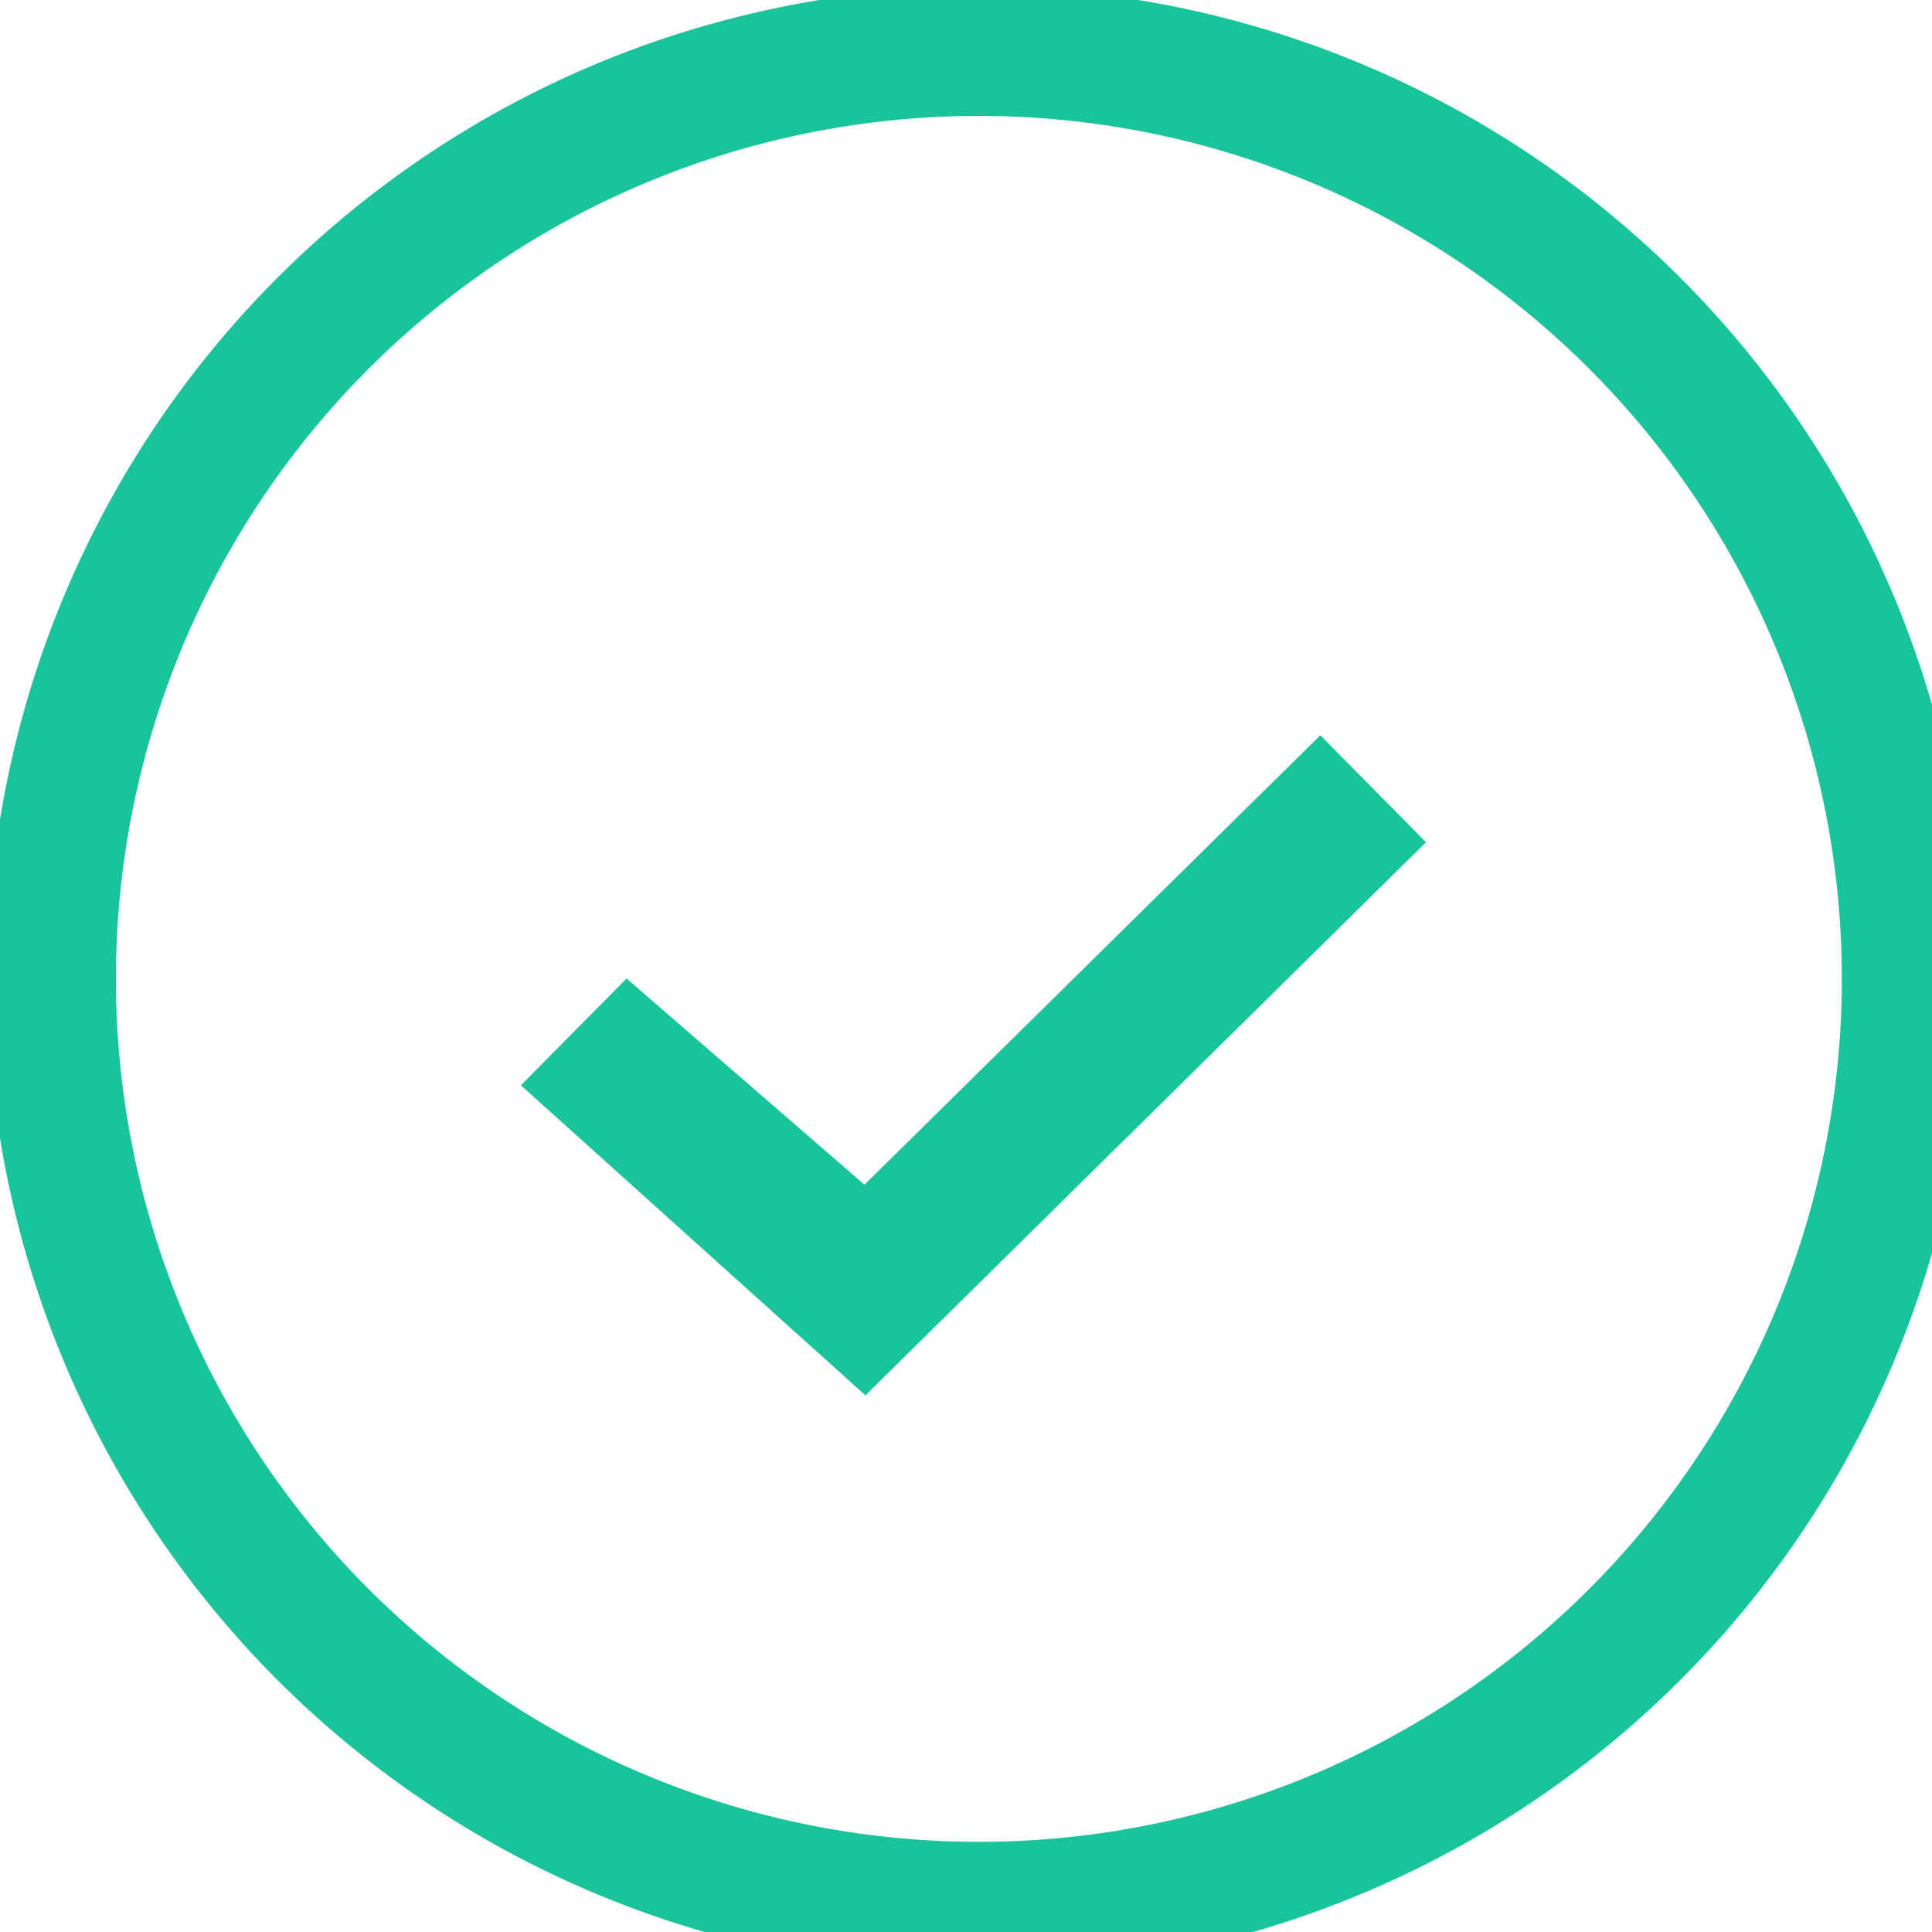 <svg xmlns="http://www.w3.org/2000/svg" width="15" height="15" viewBox="0 0 15 15">
    <g fill="none" fill-rule="evenodd">
        <g fill="#00BE90" fill-rule="nonzero" stroke="#00BE90" stroke-width=".2" opacity=".9">
            <path d="M10.25 5.85l.68.688-4.214 4.158-2.527-2.274.681-.688 1.846 1.6z"/>
            <path d="M7.6 14.4A6.8 6.8 0 1 0 7.6.8a6.8 6.8 0 0 0 0 13.6zm0 .8A7.6 7.6 0 1 1 7.6 0a7.6 7.6 0 0 1 0 15.2z"/>
        </g>
    </g>
</svg>
